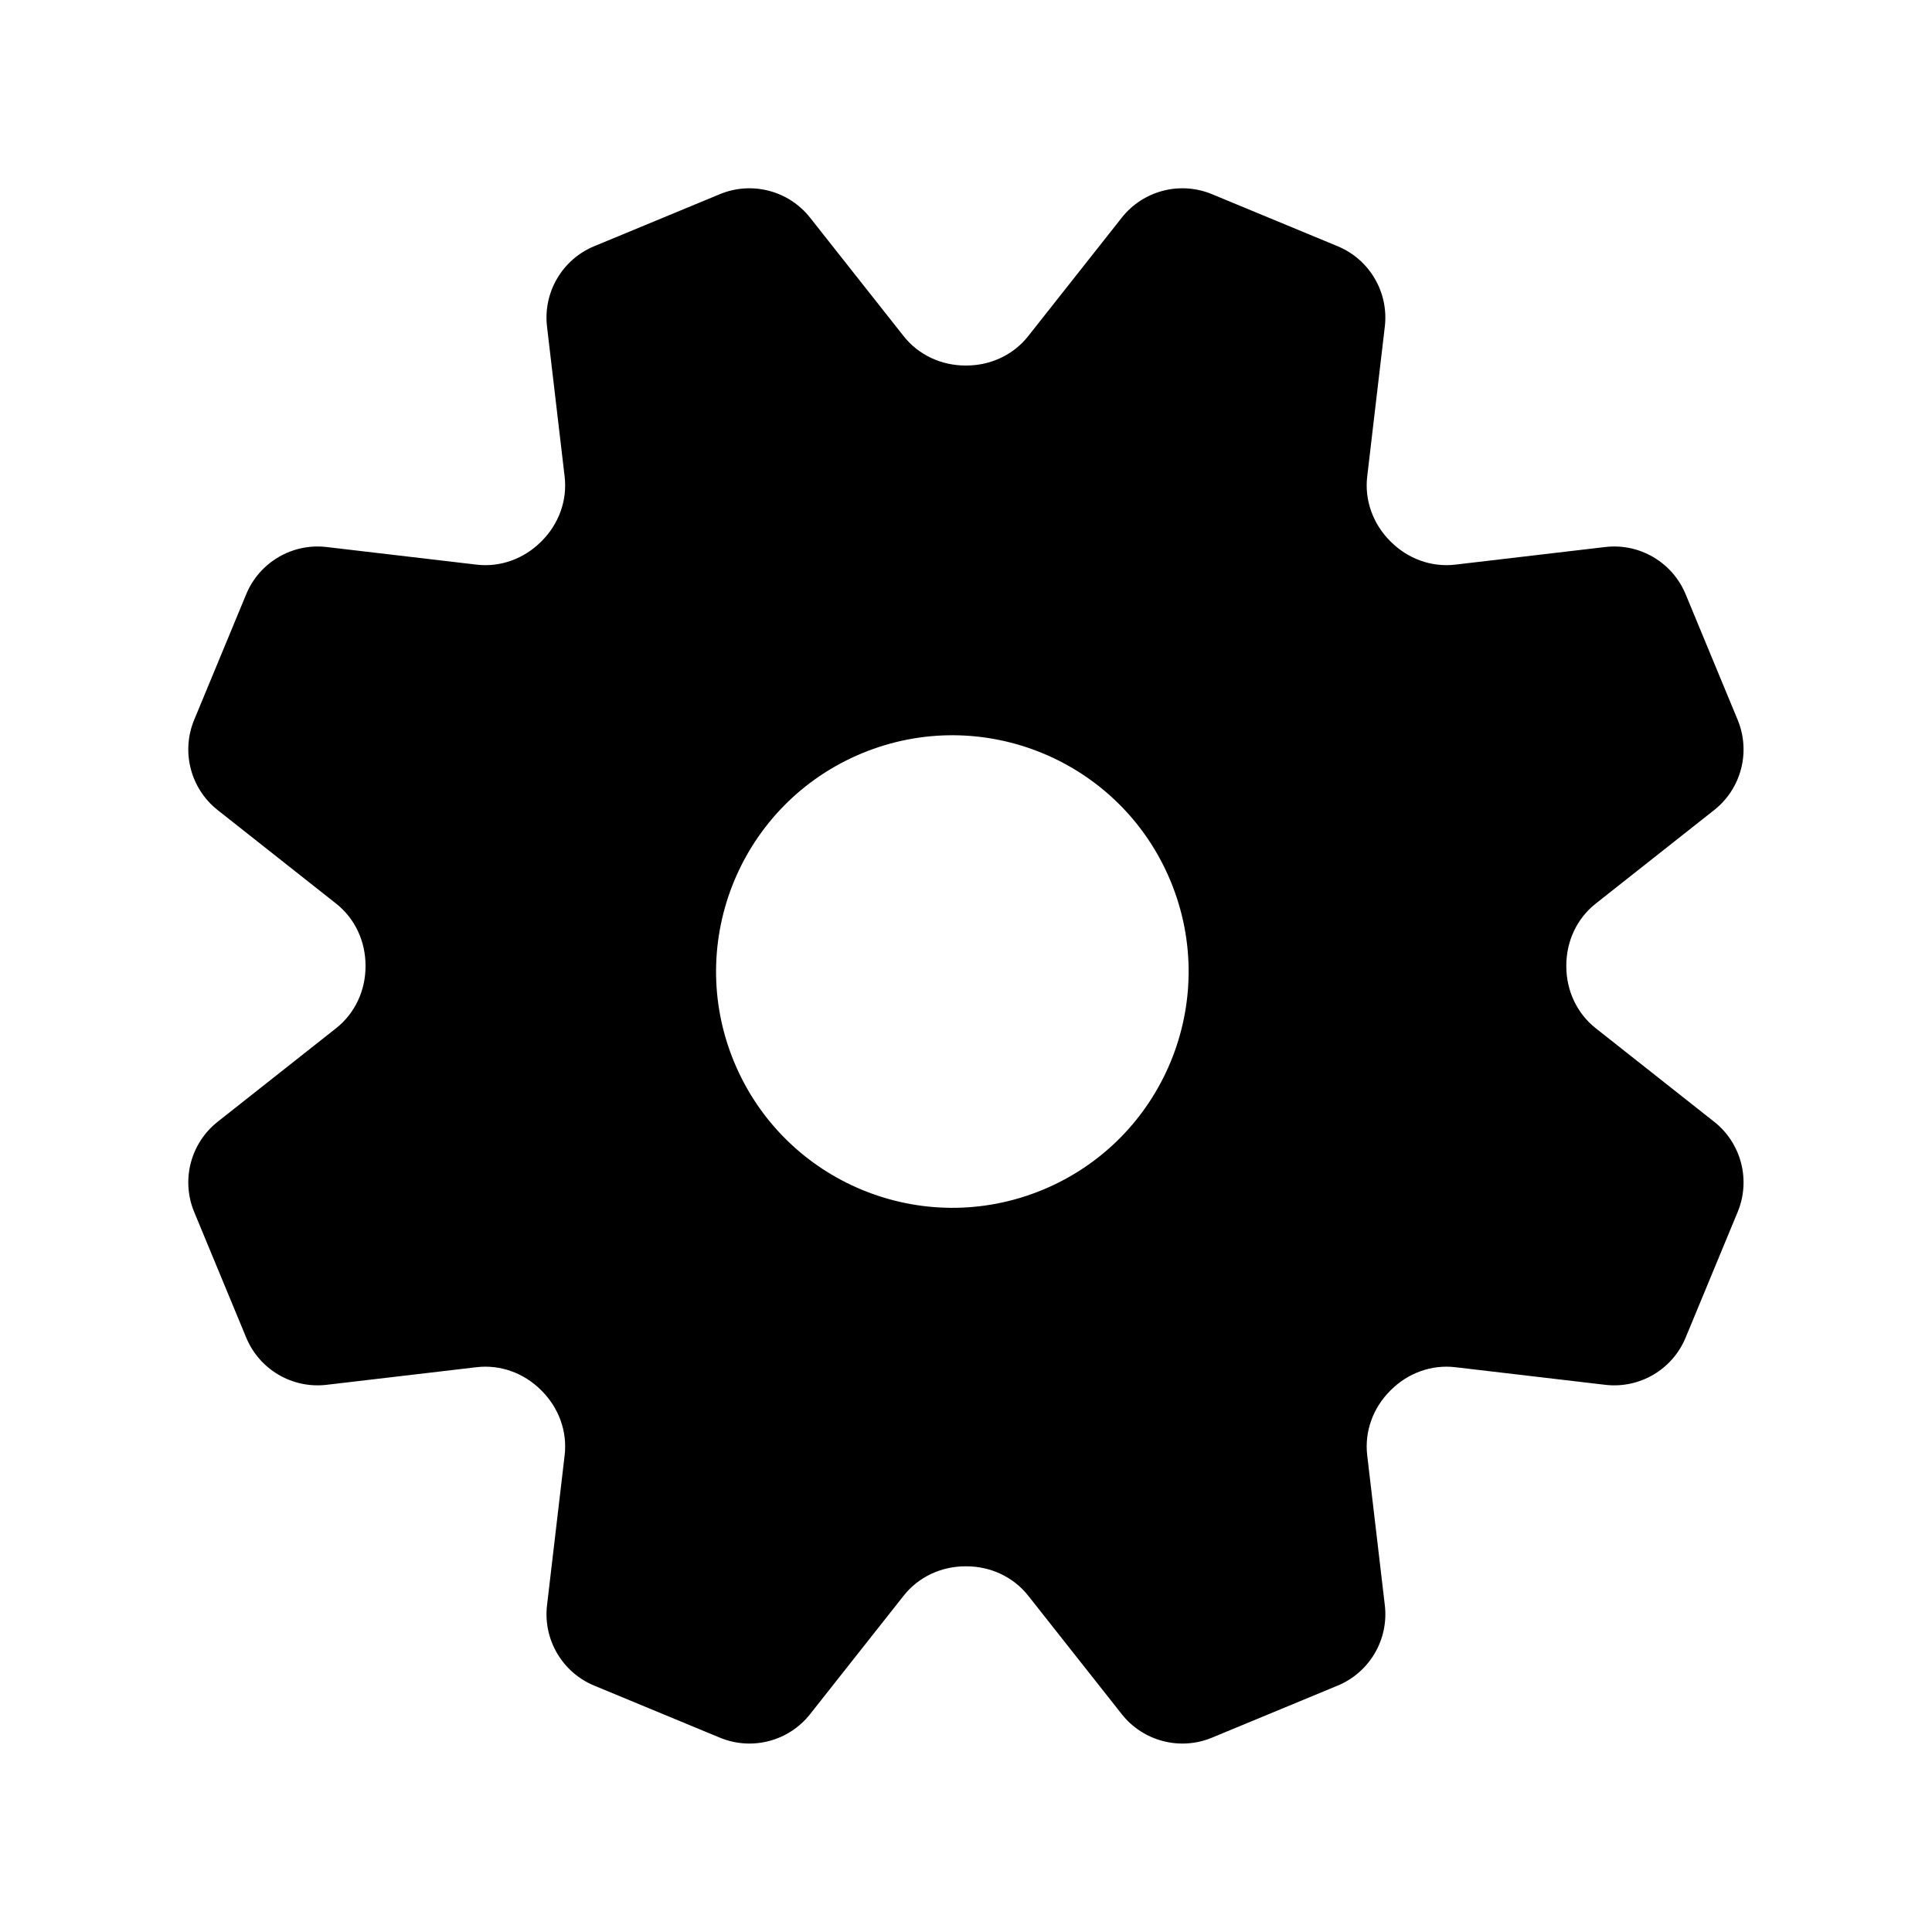 <?xml version="1.0" encoding="UTF-8" standalone="no"?>
<!-- Uploaded to: SVG Repo, www.svgrepo.com, Generator: SVG Repo Mixer Tools -->

<svg
   height="800px"
   width="800px"
   version="1.1"
   id="_x32_"
   viewBox="0 0 512 512"
   xml:space="preserve"
   sodipodi:docname="settings.svg"
   inkscape:version="1.3.2 (091e20e, 2023-11-25)"
   xmlns:inkscape="http://www.inkscape.org/namespaces/inkscape"
   xmlns:sodipodi="http://sodipodi.sourceforge.net/DTD/sodipodi-0.dtd"
   xmlns="http://www.w3.org/2000/svg"
   xmlns:svg="http://www.w3.org/2000/svg"><defs
   id="defs1" /><sodipodi:namedview
   id="namedview1"
   pagecolor="#505050"
   bordercolor="#ffffff"
   borderopacity="1"
   inkscape:showpageshadow="0"
   inkscape:pageopacity="0"
   inkscape:pagecheckerboard="1"
   inkscape:deskcolor="#505050"
   inkscape:zoom="0.295"
   inkscape:cx="398.30508"
   inkscape:cy="400"
   inkscape:window-width="1312"
   inkscape:window-height="449"
   inkscape:window-x="0"
   inkscape:window-y="25"
   inkscape:window-maximized="0"
   inkscape:current-layer="_x32_" />
<style
   type="text/css"
   id="style1">
	.st0{fill:#000000;}
</style>
<g
   id="g1"
   transform="matrix(0.805,0,0,0.805,49.898,49.898)">
	<path
   class="st0"
   d="m 502.325,307.303 -39.006,-30.805 c -6.215,-4.908 -9.665,-12.429 -9.668,-20.348 0,-0.084 0,-0.168 0,-0.252 -0.014,-7.936 3.44,-15.478 9.667,-20.396 l 39.007,-30.806 c 8.933,-7.055 12.093,-19.185 7.737,-29.701 l -17.134,-41.366 c -4.356,-10.516 -15.167,-16.86 -26.472,-15.532 l -49.366,5.8 c -7.881,0.926 -15.656,-1.966 -21.258,-7.586 -0.059,-0.06 -0.118,-0.119 -0.177,-0.178 -5.597,-5.602 -8.476,-13.36 -7.552,-21.225 l 5.799,-49.363 C 395.23,34.24 388.887,23.429 378.371,19.073 L 337.004,1.939 C 326.488,-2.417 314.358,0.743 307.303,9.675 L 276.498,48.68 c -4.908,6.215 -12.43,9.665 -20.349,9.668 -0.084,0 -0.168,0 -0.252,0 -7.935,0.014 -15.477,-3.44 -20.395,-9.667 L 204.697,9.675 C 197.642,0.742 185.512,-2.417 174.995,1.939 L 133.63,19.072 c -10.516,4.356 -16.86,15.167 -15.532,26.473 l 5.799,49.366 c 0.926,7.881 -1.964,15.656 -7.585,21.257 -0.059,0.059 -0.118,0.118 -0.178,0.178 -5.602,5.598 -13.36,8.477 -21.226,7.552 L 45.545,118.099 C 34.24,116.771 23.429,123.114 19.073,133.63 L 1.939,174.996 c -4.356,10.516 -1.196,22.646 7.736,29.701 l 39.006,30.805 c 6.215,4.908 9.665,12.429 9.668,20.348 0,0.084 0,0.167 0,0.251 0.014,7.935 -3.44,15.477 -9.667,20.395 L 9.675,307.303 c -8.933,7.055 -12.092,19.185 -7.736,29.701 l 17.134,41.365 c 4.356,10.516 15.168,16.86 26.472,15.532 l 49.366,-5.799 c 7.882,-0.926 15.656,1.965 21.258,7.586 0.059,0.059 0.118,0.119 0.178,0.178 5.597,5.603 8.476,13.36 7.552,21.226 l -5.799,49.364 c -1.328,11.305 5.015,22.116 15.532,26.472 l 41.366,17.134 c 10.516,4.356 22.646,1.196 29.701,-7.736 l 30.804,-39.005 c 4.908,-6.215 12.43,-9.665 20.348,-9.669 0.084,0 0.168,0 0.251,0 7.936,-0.014 15.478,3.44 20.396,9.667 l 30.806,39.007 c 7.055,8.933 19.185,12.093 29.701,7.736 l 41.366,-17.134 c 10.516,-4.356 16.86,-15.168 15.532,-26.472 l -5.8,-49.366 c -0.926,-7.881 1.965,-15.656 7.586,-21.257 0.059,-0.059 0.119,-0.119 0.178,-0.178 5.602,-5.597 13.36,-8.476 21.225,-7.552 l 49.364,5.799 c 11.305,1.328 22.117,-5.015 26.472,-15.531 l 17.134,-41.365 c 4.356,-10.518 1.196,-22.648 -7.737,-29.703 z m -221.033,22.395 c -39.68,16.436 -85.172,-2.407 -101.607,-42.087 -16.436,-39.68 2.407,-85.171 42.087,-101.608 39.68,-16.436 85.172,2.407 101.608,42.088 16.435,39.68 -2.408,85.171 -42.088,101.607 z"
   id="path1" />
</g>
</svg>
